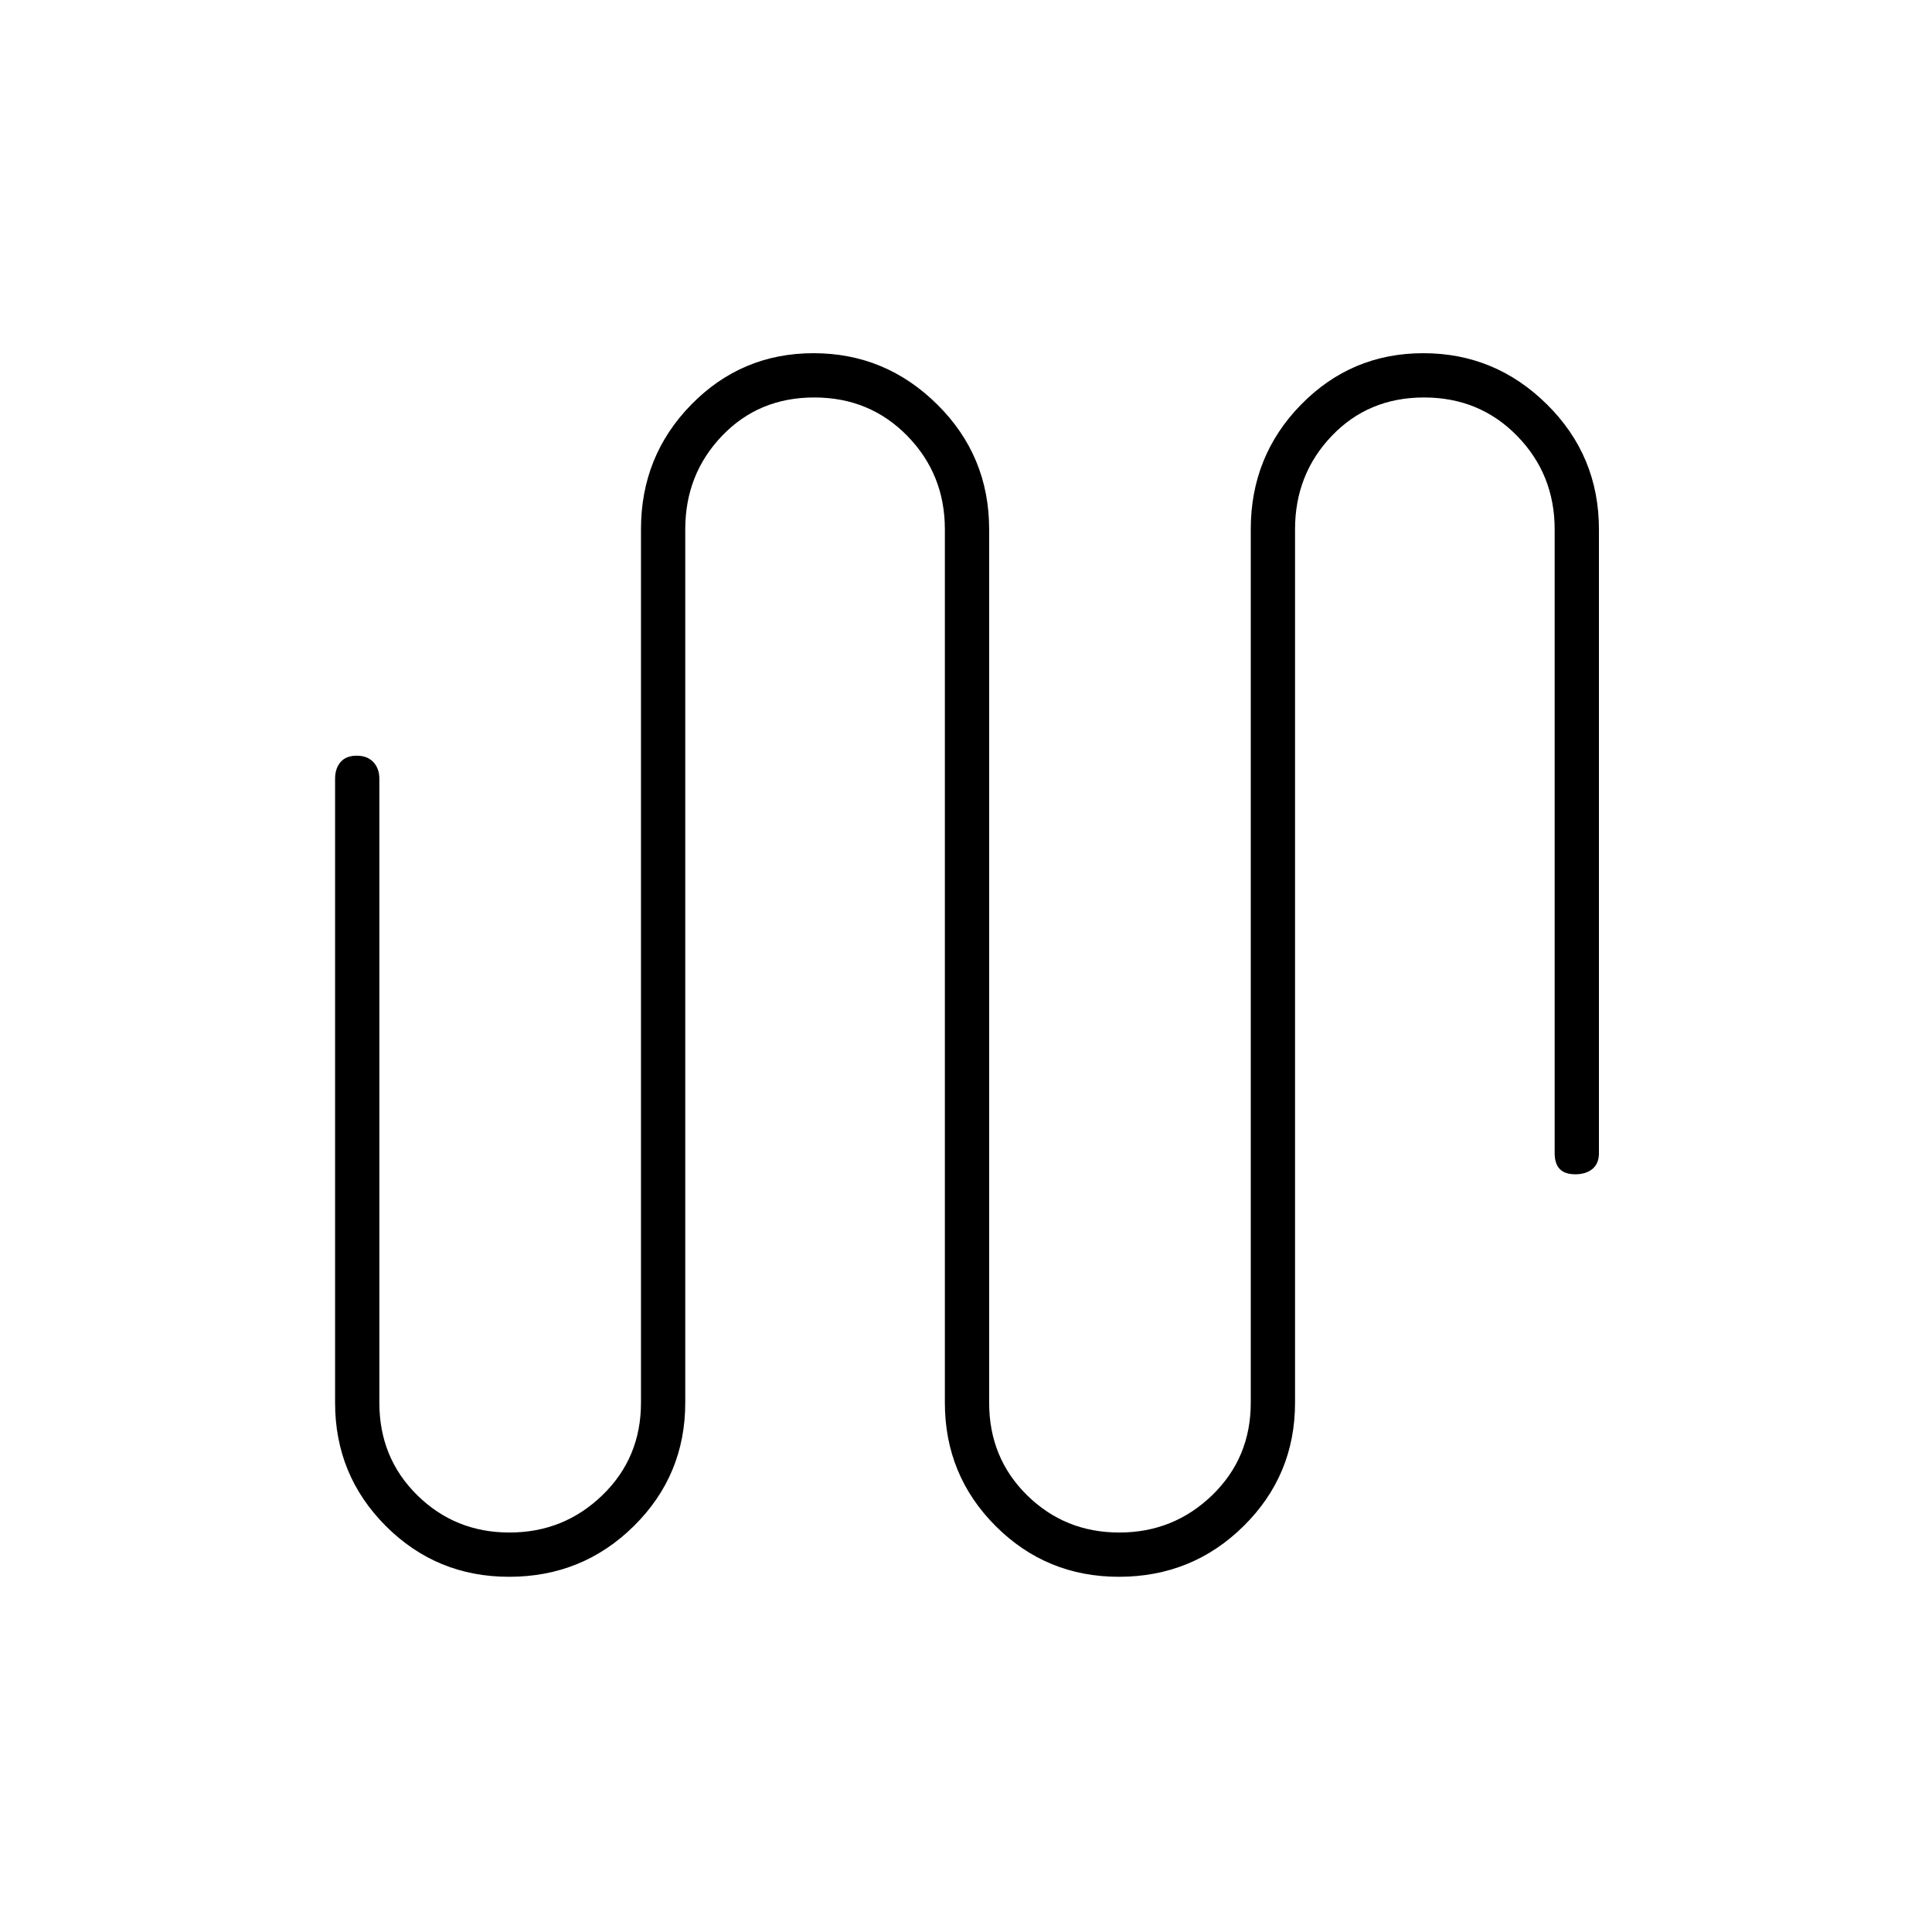 <svg xmlns="http://www.w3.org/2000/svg" height="48" viewBox="0 -960 960 960" width="48"><path d="M252.97-176.5q-36.05 0-61.26-25.23T166.5-263v-310q0-5.17 2.73-8.34 2.73-3.16 8-3.16t8.27 3.16q3 3.17 3 8.34v310q0 27.41 18.83 45.96 18.83 18.54 45.82 18.54 26.99 0 46.17-18.54Q318.5-235.59 318.5-263v-434q0-36.46 25.01-61.98 25.02-25.52 60.75-25.52 35.74 0 61.49 25.52T491.5-697v434q0 27.41 18.83 45.96 18.83 18.54 45.82 18.54 26.99 0 46.17-18.54Q621.5-235.59 621.5-263v-434q0-36.46 25.01-61.98 25.02-25.52 60.75-25.52 35.74 0 61.49 25.52T794.5-697v310q0 5.18-3.23 7.84t-8.5 2.66q-5.27 0-7.77-2.66t-2.5-7.84v-310q0-27.31-18.66-46.41-18.66-19.09-46.25-19.09t-45.84 19.09Q643.5-724.31 643.5-697v434q0 36.04-25.53 61.27-25.53 25.23-62 25.23-36.05 0-61.26-25.23T469.5-263v-434q0-27.31-18.66-46.41-18.66-19.09-46.25-19.09t-45.84 19.09Q340.5-724.31 340.5-697v434q0 36.04-25.53 61.27-25.53 25.23-62 25.23Z"/></svg>